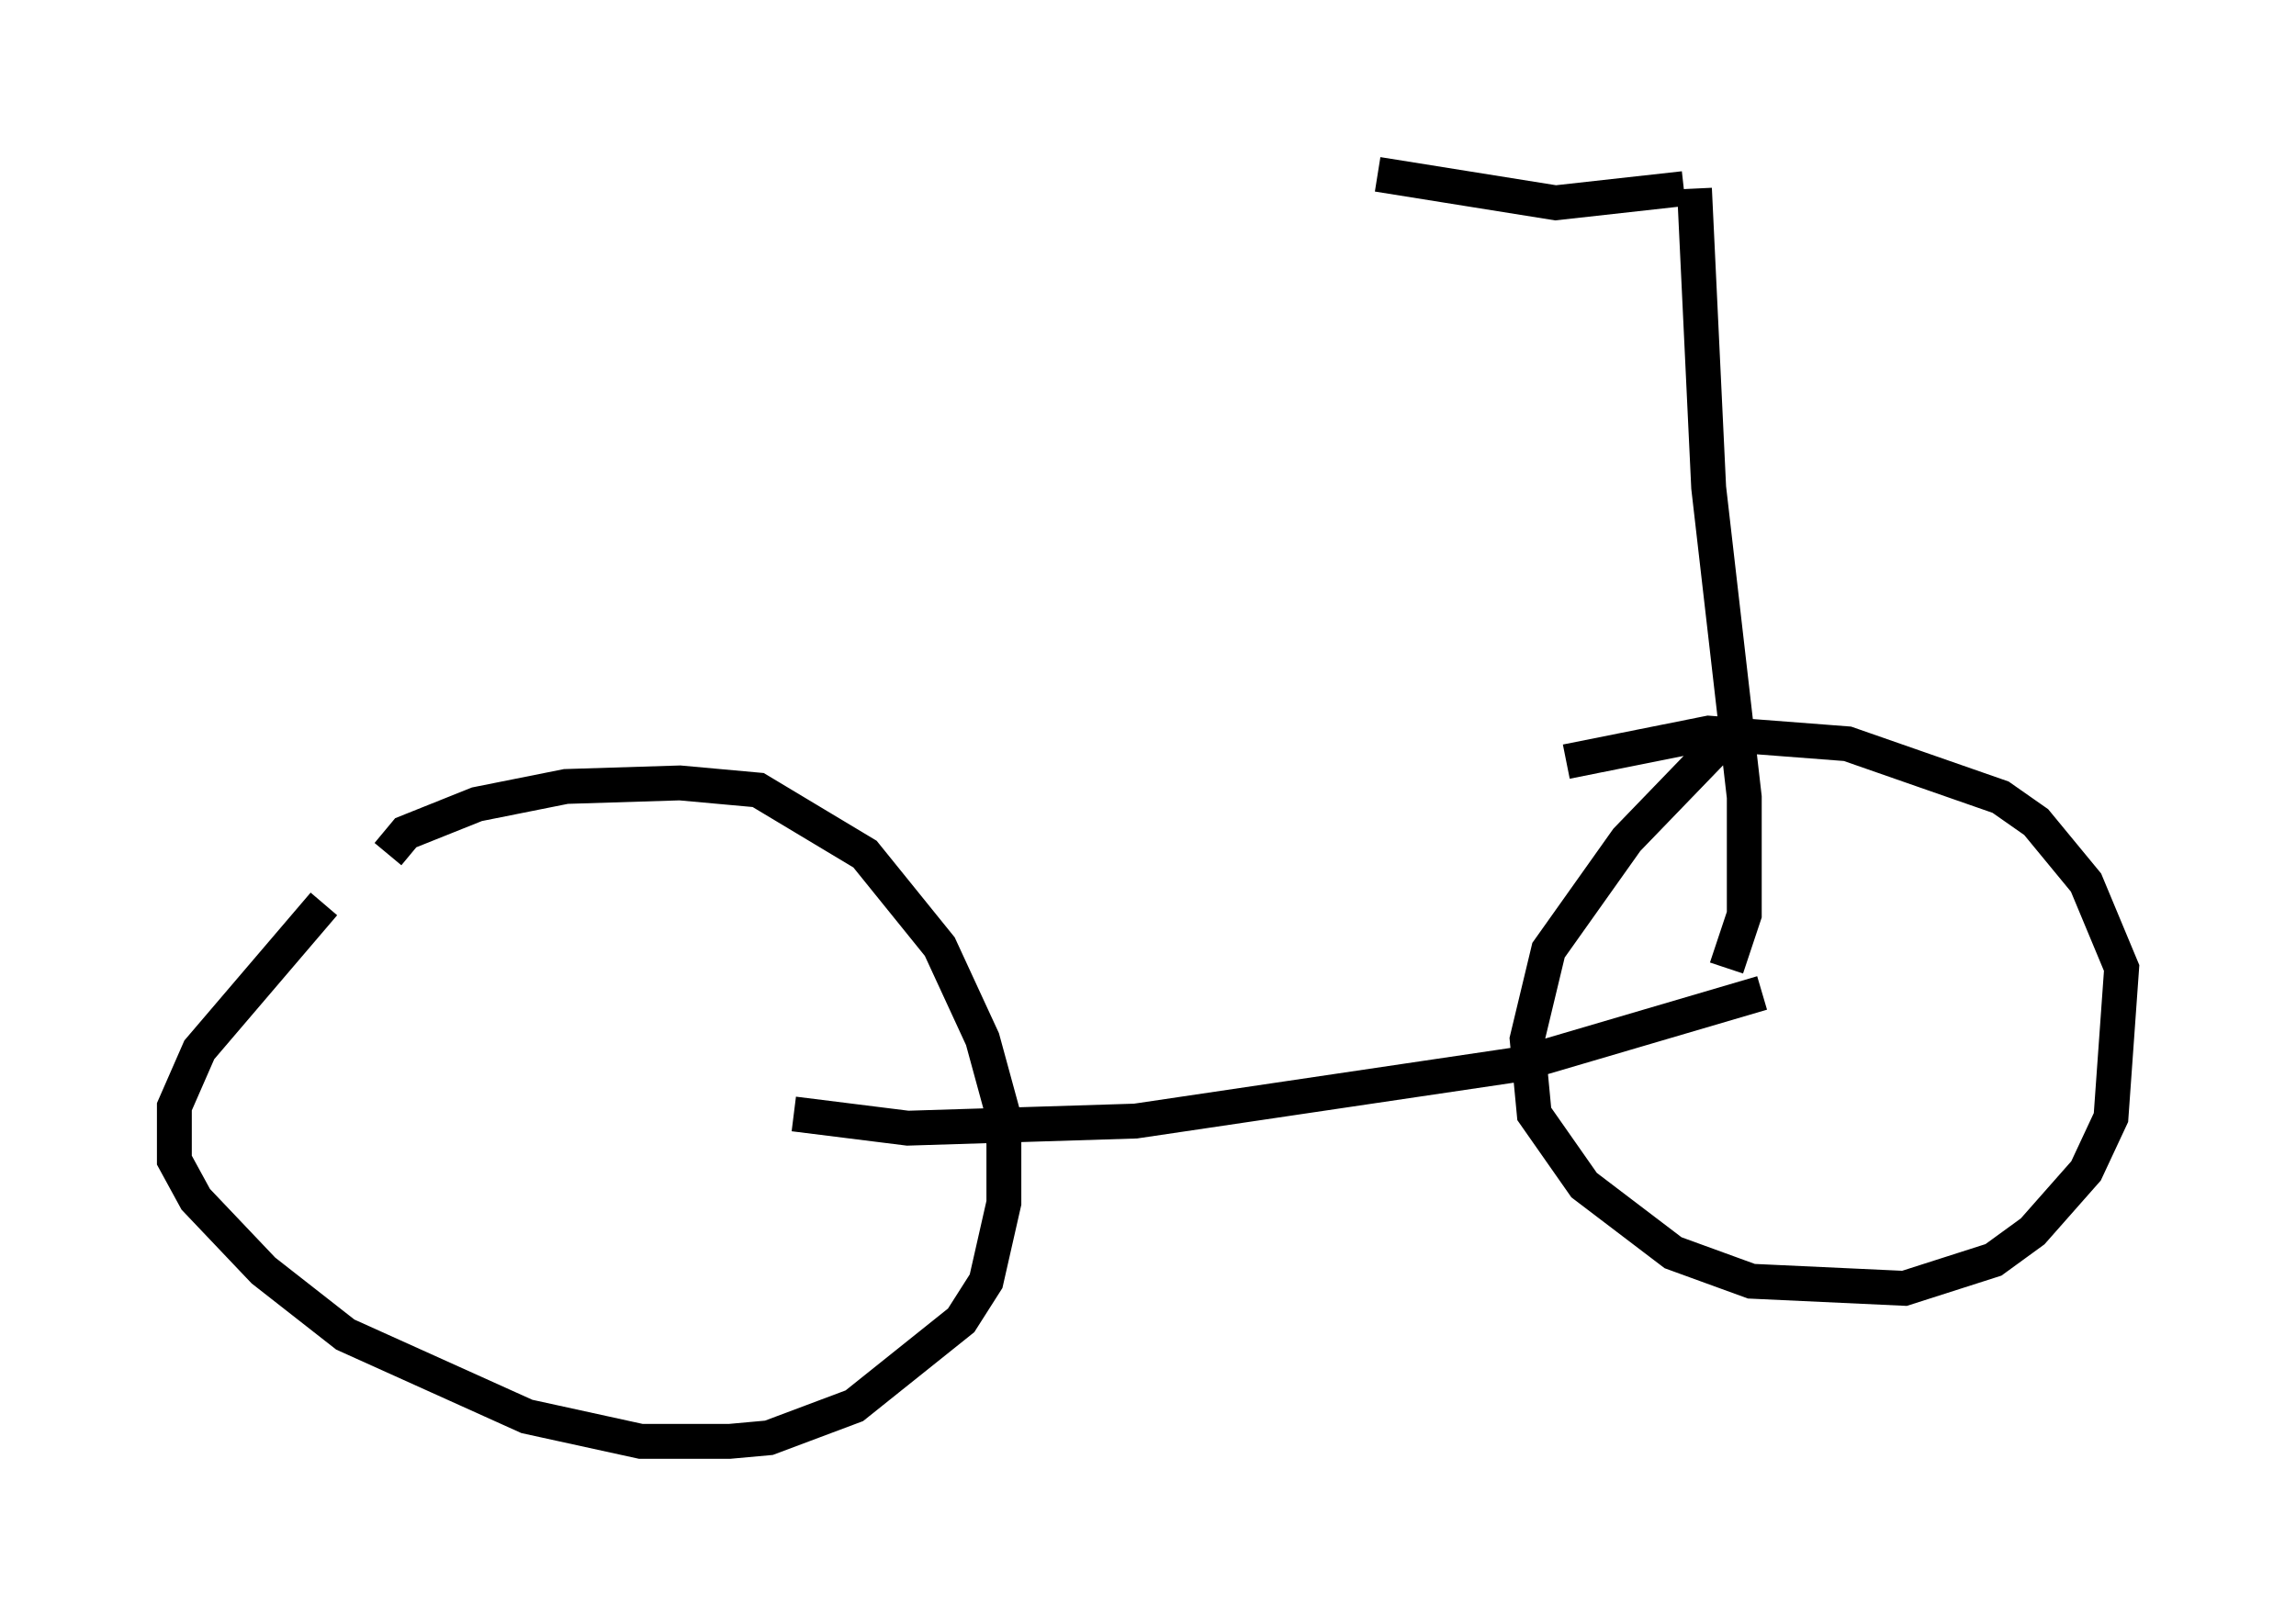 <?xml version="1.0" encoding="utf-8" ?>
<svg baseProfile="full" height="46.342" version="1.1" width="65.84" xmlns="http://www.w3.org/2000/svg" xmlns:ev="http://www.w3.org/2001/xml-events" xmlns:xlink="http://www.w3.org/1999/xlink"><defs /><rect fill="white" height="46.342" width="65.84" x="0" y="0" /><path d="M13.473, 23.273 m-4.185, 2.654 l-3.573, 4.185 -0.715, 1.633 l0.0, 1.531 0.613, 1.123 l1.94, 2.042 2.348, 1.838 l5.206, 2.348 3.267, 0.715 l2.552, 0.0 1.123, -0.102 l2.45, -0.919 3.063, -2.45 l0.715, -1.123 0.51, -2.246 l0.0, -2.45 -0.613, -2.246 l-1.225, -2.654 -2.144, -2.654 l-3.063, -1.838 -2.246, -0.204 l-3.267, 0.102 -2.552, 0.51 l-2.042, 0.817 -0.51, 0.613 m38.384, -3.369 l-2.858, 2.96 -2.246, 3.165 l-0.613, 2.552 0.204, 2.144 l1.429, 2.042 2.552, 1.94 l2.246, 0.817 4.39, 0.204 l2.552, -0.817 1.123, -0.817 l1.531, -1.735 0.715, -1.531 l0.306, -4.288 -1.021, -2.45 l-1.429, -1.735 -1.021, -0.715 l-4.39, -1.531 -3.981, -0.306 l-4.083, 0.817 m-22.152, 10.106 l3.267, 0.408 6.533, -0.204 l11.025, -1.633 6.942, -2.042 m-1.021, -0.715 l0.51, -1.531 0.0, -3.369 l-1.021, -8.881 -0.408, -8.575 m-0.306, 0.0 l-3.675, 0.408 -5.104, -0.817 " fill="none" stroke="black" stroke-width="1" /></svg>